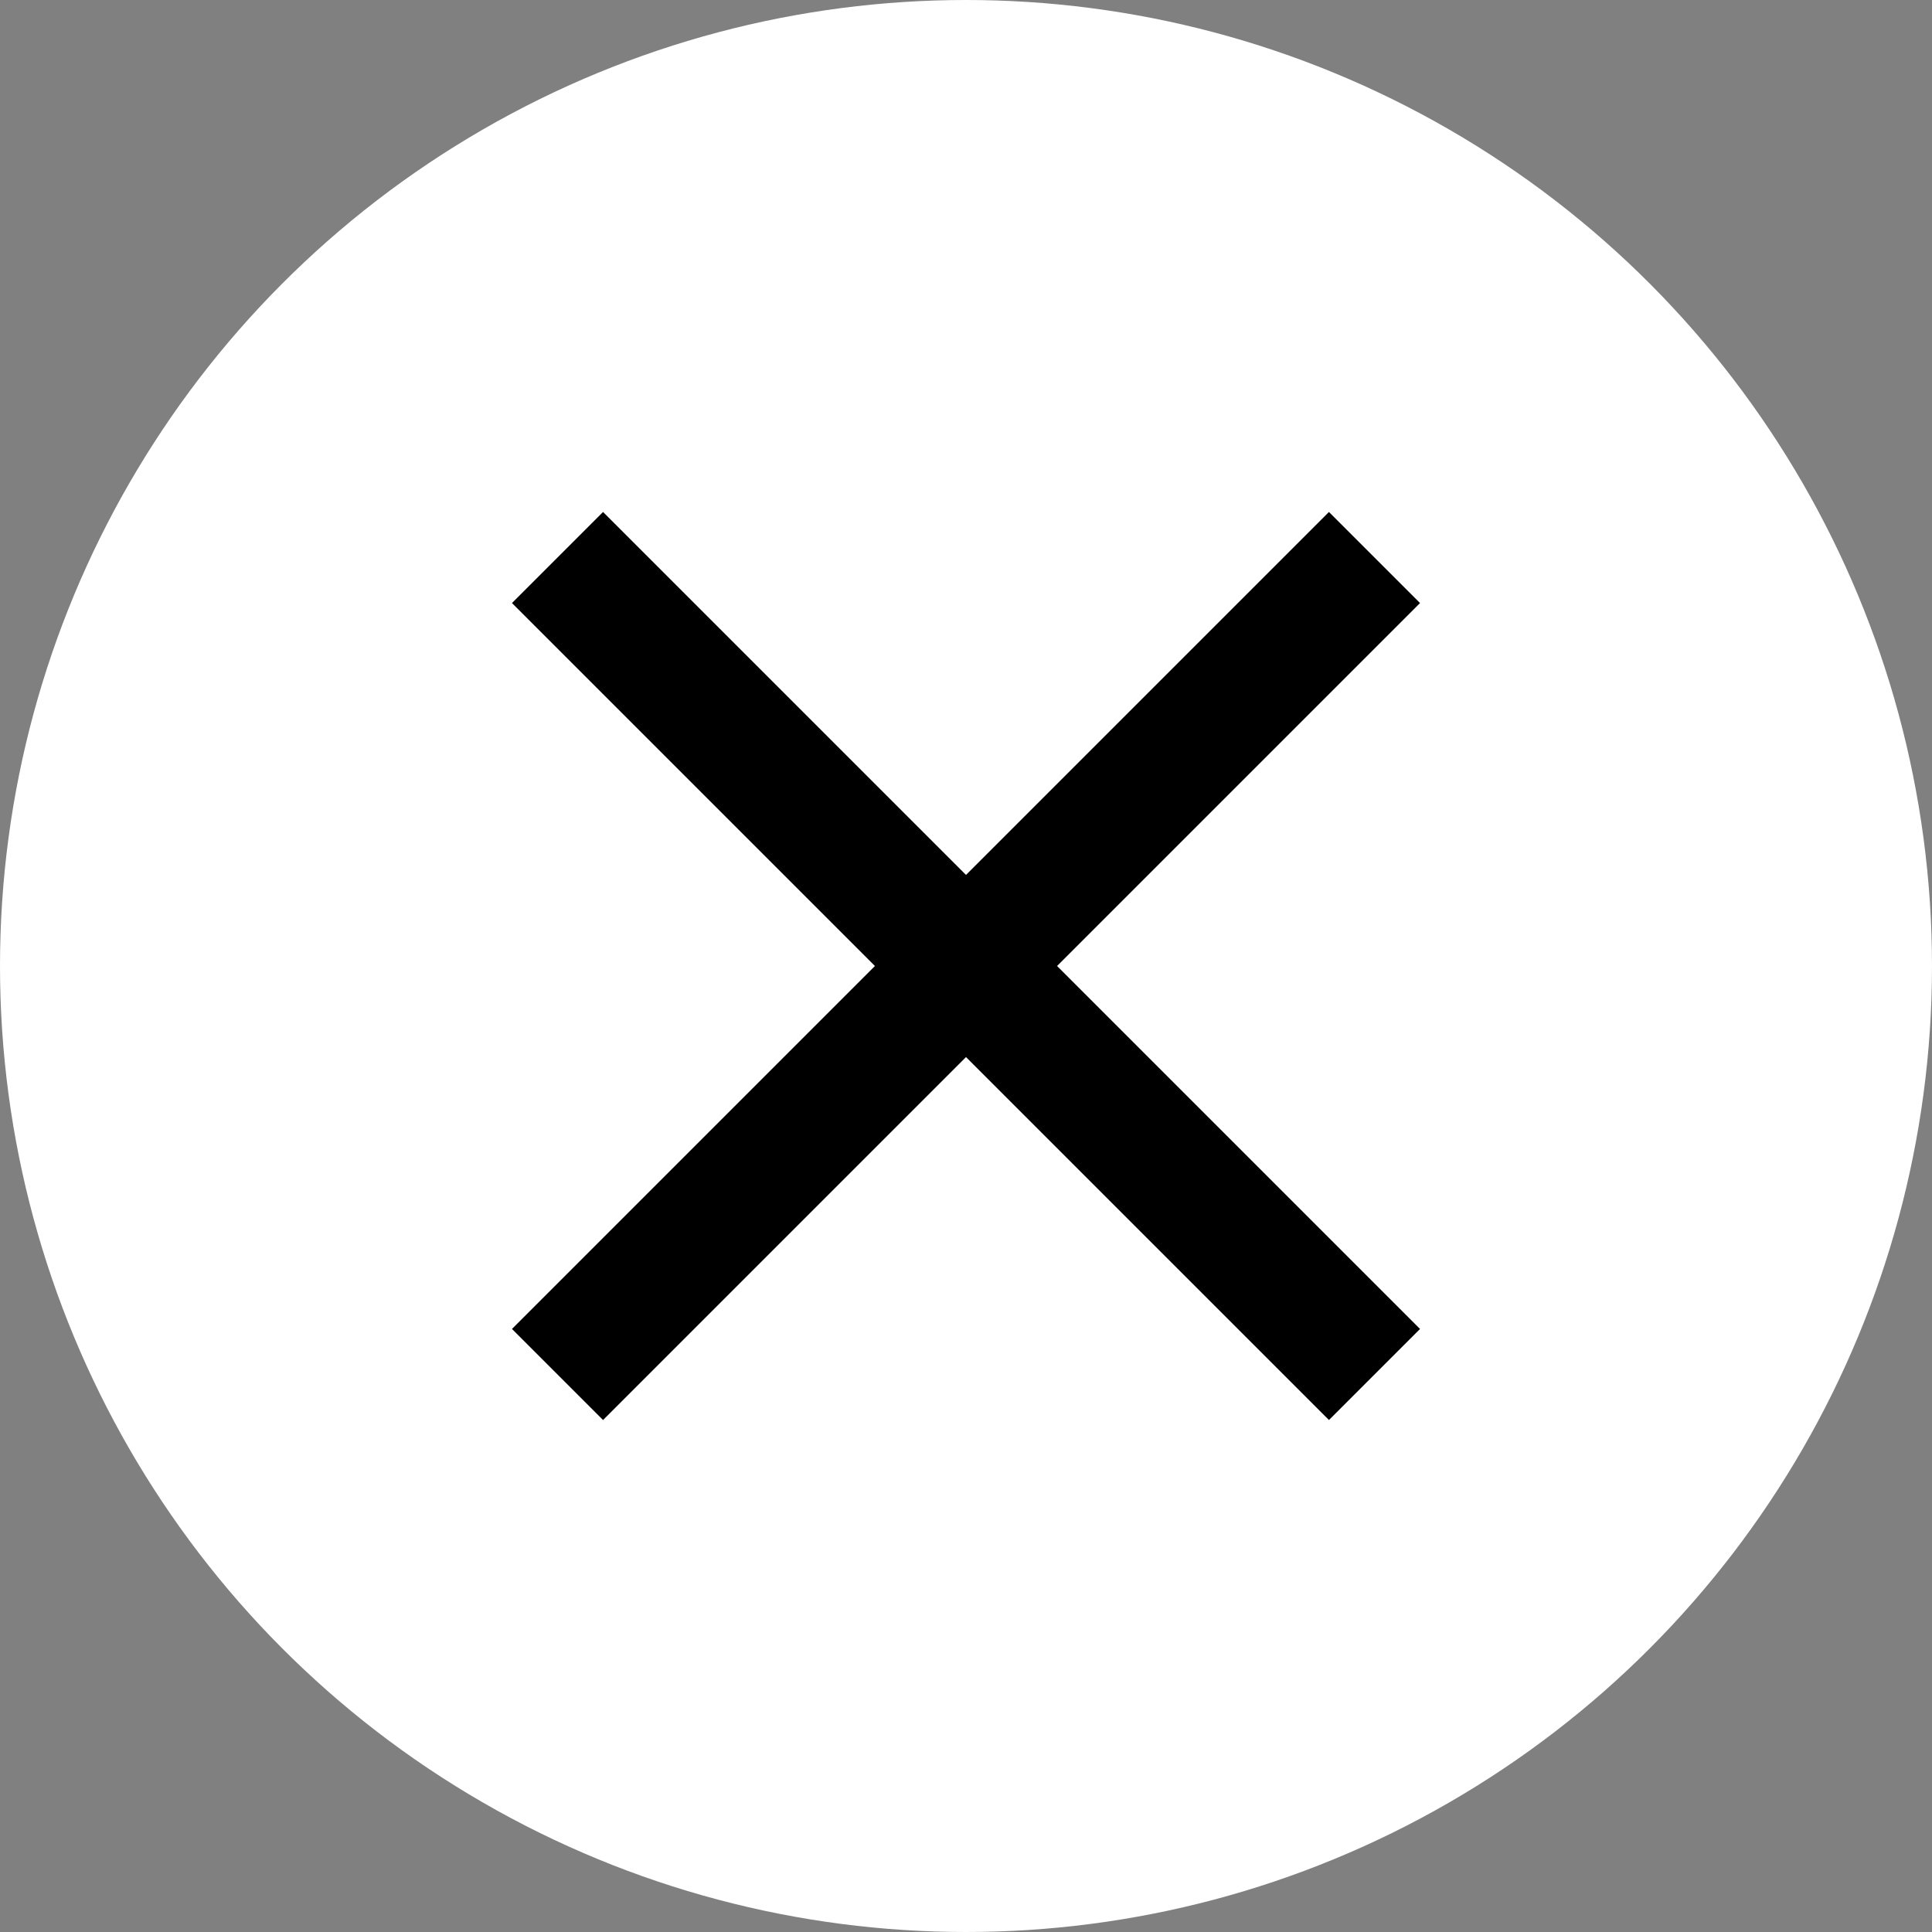 <?xml version="1.0" encoding="utf-8"?>
<!-- Generator: Adobe Illustrator 21.0.0, SVG Export Plug-In . SVG Version: 6.00 Build 0)  -->
<svg version="1.1" id="圖層_1" xmlns="http://www.w3.org/2000/svg" xmlns:xlink="http://www.w3.org/1999/xlink" x="0px" y="0px"
	 viewBox="0 0 140 140" style="enable-background:new 0 0 140 140;" xml:space="preserve">
<rect x="0" y="0" width="140" height="140" fill="#808080" stroke="none"/>
<style type="text/css">
	.st0{fill:#FFFFFF;}
	.st1{fill:none;}
</style>
<circle class="st0" cx="70" cy="70" r="70"/>
<line class="st1" x1="37.2" y1="58.6" x2="102.8" y2="58.6"/>
<g>
	<g id="close">
		<polygon points="102.9,43.7 96.3,37.1 70,63.4 43.7,37.1 37.1,43.7 63.4,70 37.1,96.3 43.7,102.9 70,76.6 96.3,102.9 102.9,96.3 
			76.6,70 		"/>
	</g>
</g>
</svg>
